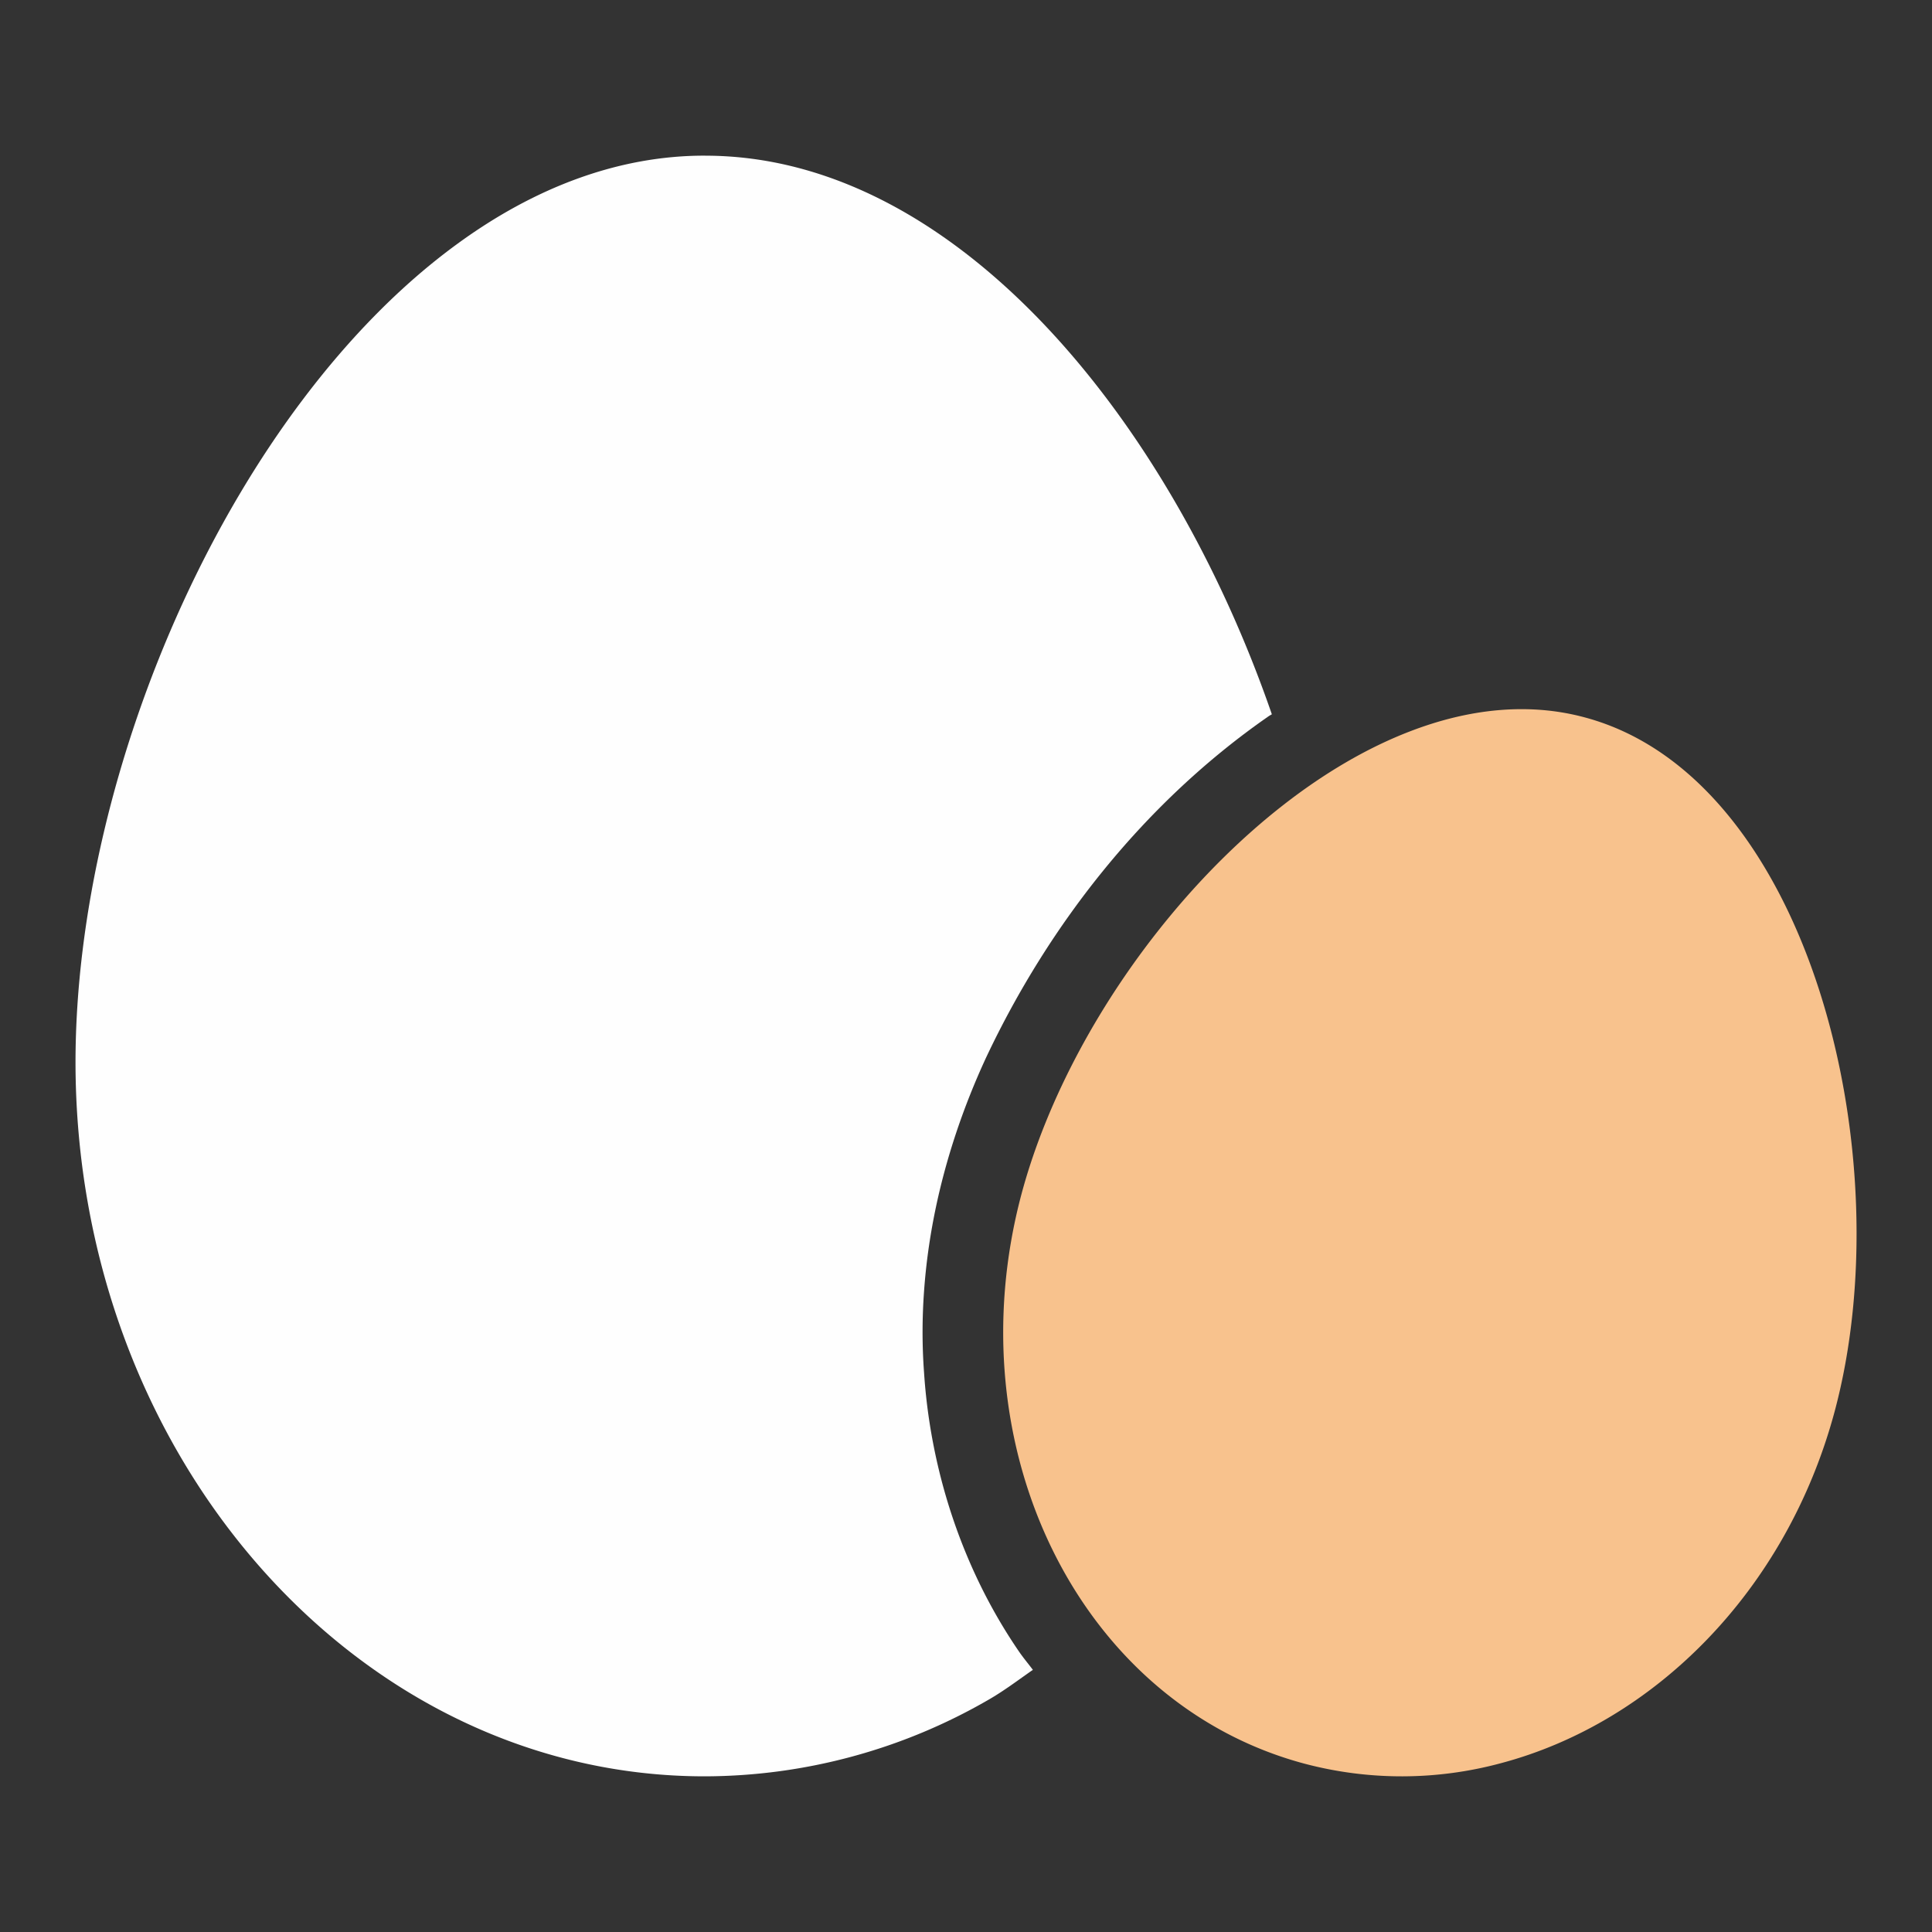 <?xml version="1.0" encoding="UTF-8" standalone="no"?>
<svg
   xmlns:dc="http://purl.org/dc/elements/1.1/"
   xmlns:cc="http://creativecommons.org/ns#"
   xmlns:rdf="http://www.w3.org/1999/02/22-rdf-syntax-ns#"
   xmlns:svg="http://www.w3.org/2000/svg"
   xmlns="http://www.w3.org/2000/svg"
   xmlns:sodipodi="http://sodipodi.sourceforge.net/DTD/sodipodi-0.dtd"
   xmlns:inkscape="http://www.inkscape.org/namespaces/inkscape"
   sodipodi:docname="newegg.svg"
   inkscape:version="1.0.1 (3bc2e813f5, 2020-09-07)"
   version="1.1"
   id="svg2"
   viewBox="0 0 192 192"
   height="192"
   width="192"
   inkscape:export-filename="/home/jphilippe/inkscape/icônes/delta-github/png/newegg.png"
   inkscape:export-xdpi="96"
   inkscape:export-ydpi="96">
  <rect x="0" y="0" width="192" height="192" fill="#333333" stroke="none"/>
  <sodipodi:namedview
     inkscape:document-rotation="0"
     inkscape:window-maximized="1"
     inkscape:window-y="0"
     inkscape:window-x="36"
     inkscape:window-height="1052"
     inkscape:window-width="1884"
     units="px"
     showgrid="false"
     inkscape:current-layer="layer1"
     inkscape:document-units="px"
     inkscape:cy="120.71469"
     inkscape:cx="321.24654"
     inkscape:zoom="1.4142136"
     inkscape:pageshadow="2"
     inkscape:pageopacity="0.0"
     borderopacity="1.0"
     bordercolor="#666666"
     pagecolor="#ffffff"
     id="base"
     inkscape:snap-bbox="false"
     inkscape:object-paths="true"
     inkscape:snap-nodes="true"
     showguides="true"
     inkscape:guide-bbox="true"
     inkscape:snap-global="false" />
  <defs
     id="defs4">
    <style
       id="style1026">.cls-1{fill:#fff;}.cls-2{fill:url(#radial-gradient);}.cls-3{fill:url(#radial-gradient-2);}.cls-4{fill:url(#radial-gradient-3);}.cls-5,.cls-6{fill:#002d6a;}.cls-6{stroke:#000;stroke-miterlimit:10;}.cls-6,.cls-7{stroke-width:0.25px;}.cls-7{fill:none;stroke:#002d6a;}</style>
  </defs>
  <g
     transform="translate(0,-860.362)"
     id="layer1"
     inkscape:groupmode="layer"
     inkscape:label="Calque 1">
    <g
       id="g939"
       transform="matrix(1,0,0,1,-1254.879,-47.058)"
       style="stroke-width:1">
      <path
         id="path935"
         class="cls-2"
         d="m 1412.39,978.719 c -5.622,-1.524 -11.577,-0.859 -17.394,1.385 -17.225,6.627 -33.516,27.038 -38.594,45.949 -6.76,25.295 5.829,50.692 28.125,56.641 a 37.781,37.781 0 0 0 19.492,-0.045 c 15.193,-4.022 28.38,-17.076 33.185,-34.959 6.775,-25.274 -2.459,-62.971 -24.814,-68.971"
         style="fill:#f8c28d;fill-opacity:1;stroke-width:1" />
      <path
         id="path937"
         style="fill:#fefefe;fill-opacity:1;stroke-width:1"
         d="m 1324.971,62.527 c -8.715,-0.025 -17.066,3.243 -24.604,8.738 -22.328,16.248 -37.969,52.056 -37.984,81.354 0.026,39.175 28.056,71.006 62.584,70.969 a 56.53,56.53 0 0 0 28.152,-7.613 c 1.532,-0.878 2.95,-1.957 4.406,-2.971 -0.461,-0.611 -0.954,-1.197 -1.387,-1.828 -1.858,-2.713 -3.454,-5.605 -4.779,-8.619 -1.325,-3.015 -2.381,-6.153 -3.158,-9.355 -0.777,-3.203 -1.278,-6.472 -1.492,-9.75 -0.198,-2.69 -0.193,-5.382 0,-8.062 0.189,-2.68 0.562,-5.348 1.101,-7.982 0.539,-2.635 1.245,-5.236 2.098,-7.789 0.853,-2.553 1.853,-5.057 2.982,-7.492 1.582,-3.349 3.363,-6.612 5.338,-9.756 1.974,-3.144 4.141,-6.17 6.492,-9.041 2.351,-2.871 4.887,-5.588 7.598,-8.117 2.711,-2.529 5.597,-4.87 8.652,-6.988 0.097,-0.066 0.205,-0.118 0.303,-0.184 -10.109,-29.271 -31.448,-55.502 -56.299,-55.512 z"
         transform="translate(0,860.362)" />
    </g>
  </g>
</svg>
